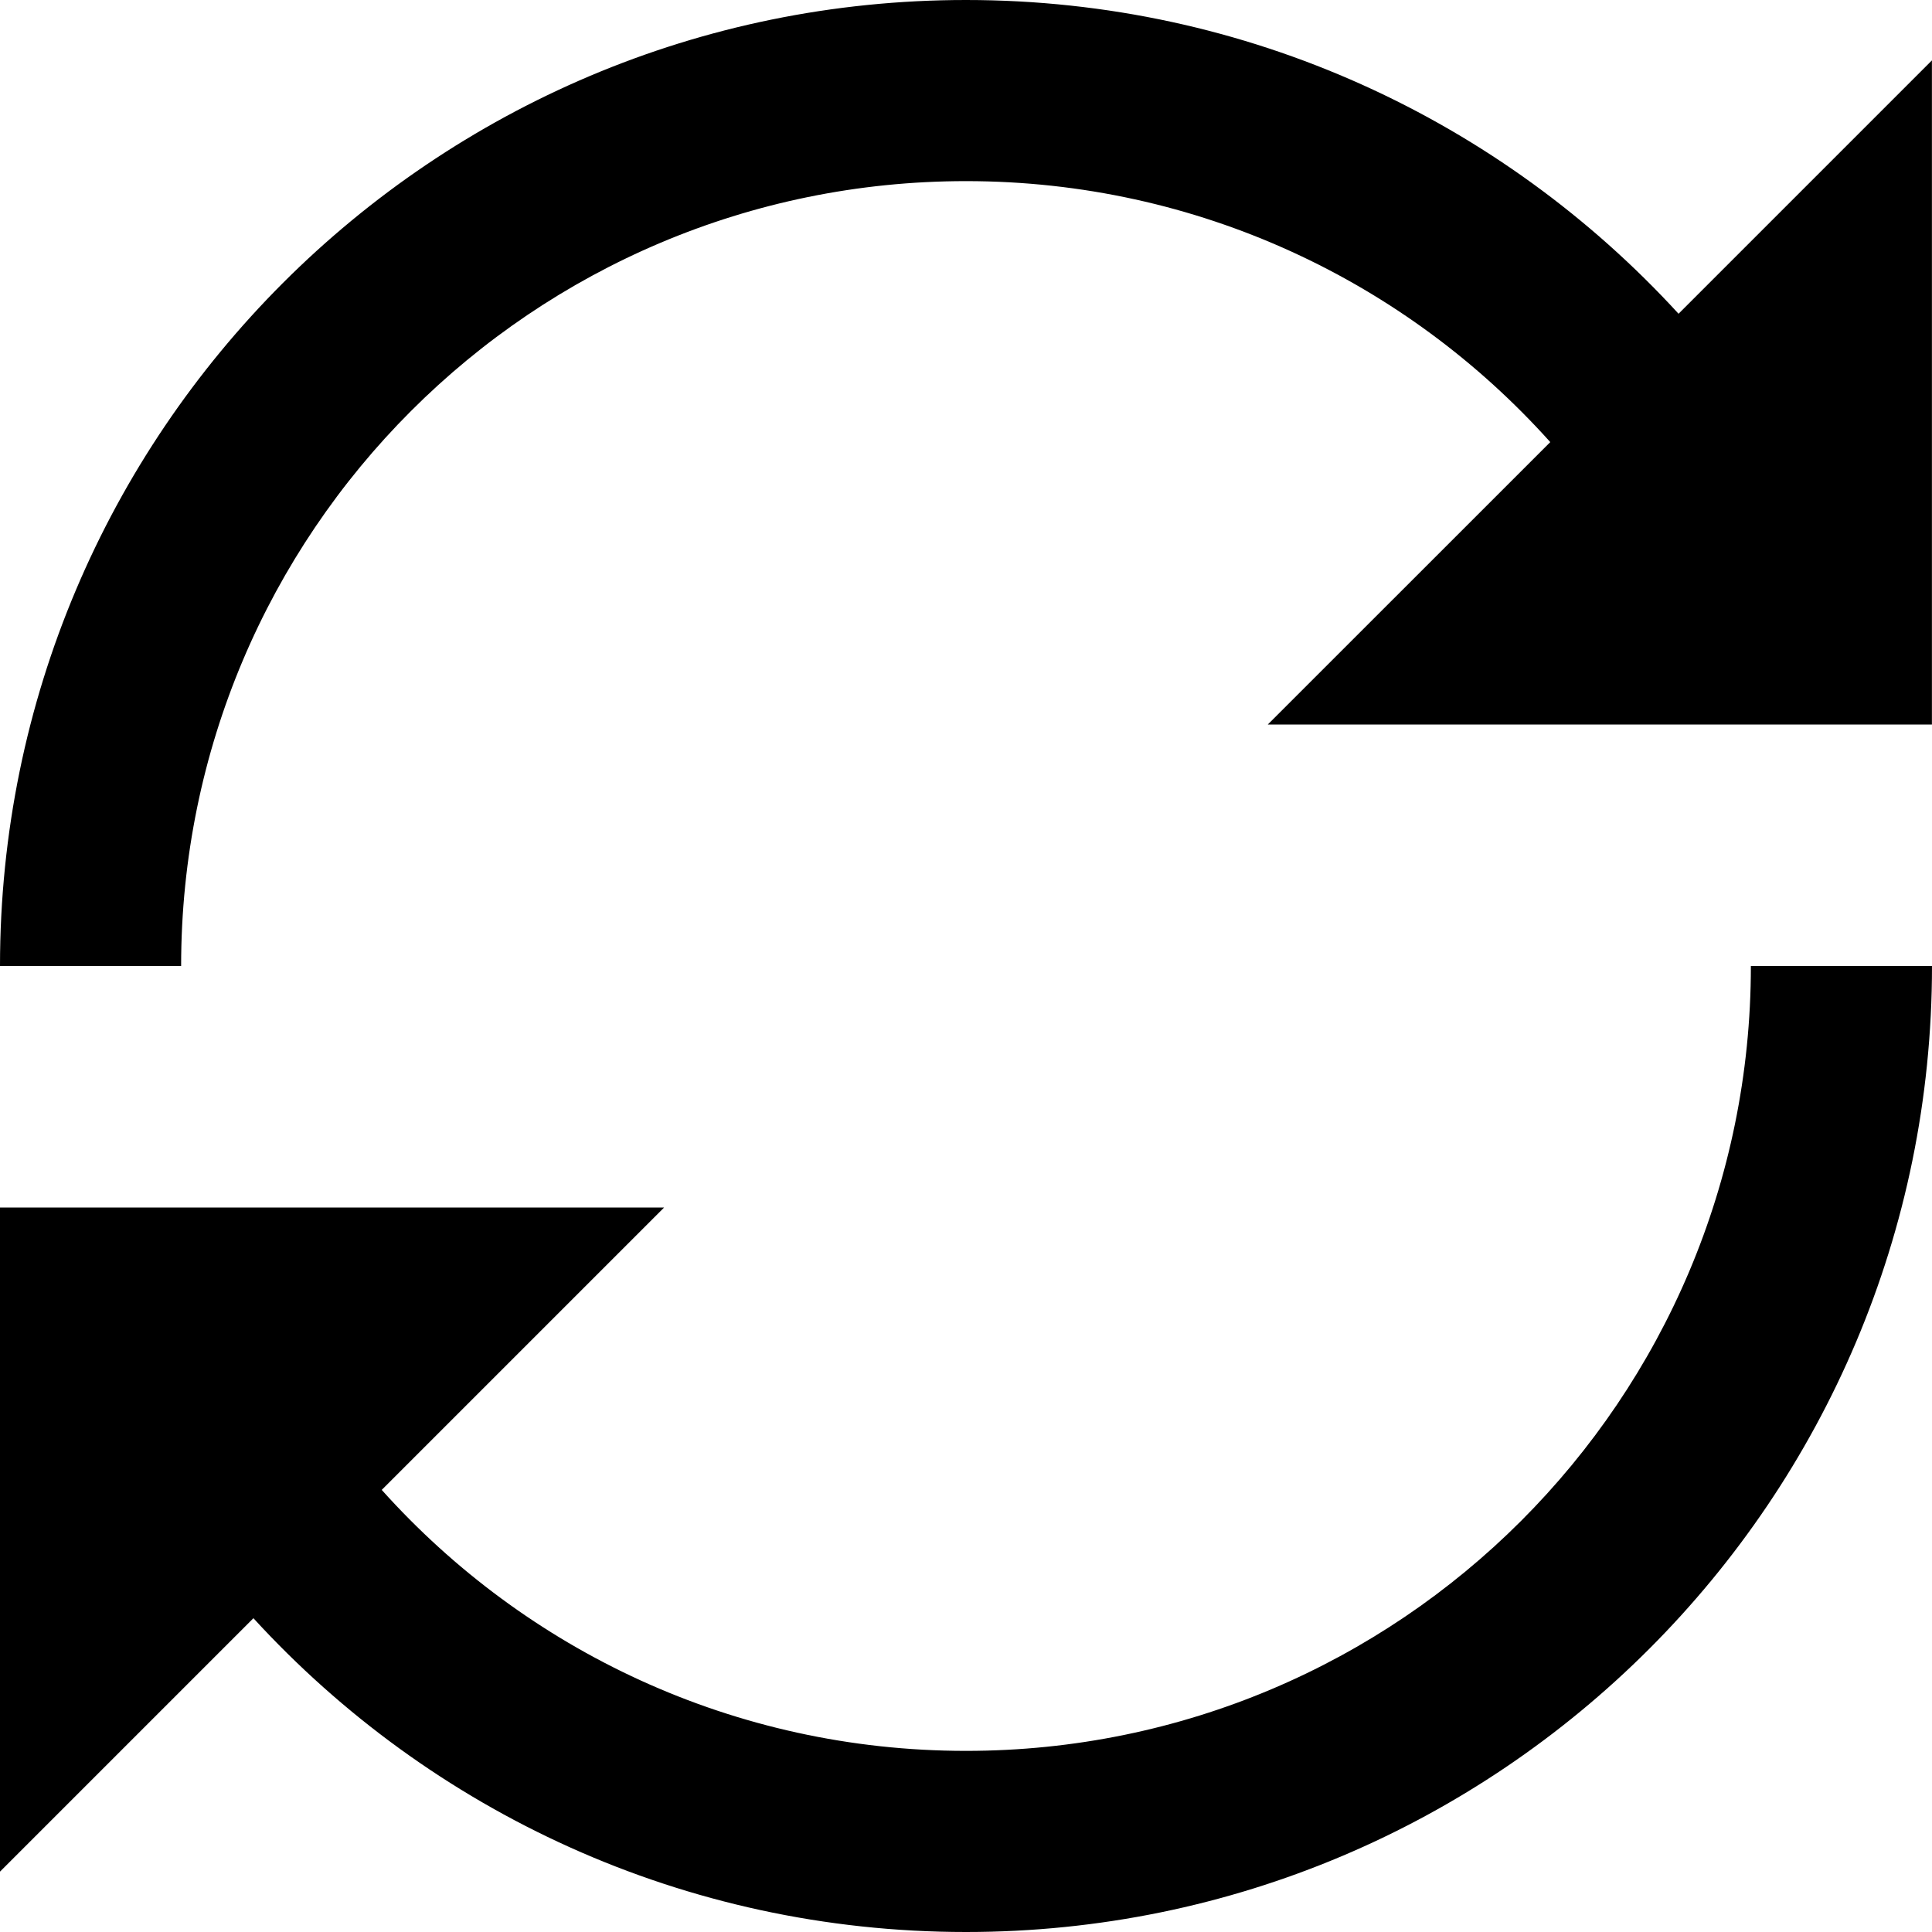 <?xml version="1.0" encoding="utf-8"?>
<!-- Generated by IcoMoon.io -->
<!DOCTYPE svg PUBLIC "-//W3C//DTD SVG 1.1//EN" "http://www.w3.org/Graphics/SVG/1.1/DTD/svg11.dtd">
<svg version="1.1" xmlns="http://www.w3.org/2000/svg" xmlns:xlink="http://www.w3.org/1999/xlink" width="24" height="24" viewBox="0 0 24 24">
<path d="M20.852 3.898c-2.194-2.396-5.347-3.898-8.852-3.898-6.627 0-12 5.373-12 12h2.25c0-5.385 4.365-9.75 9.75-9.75 2.883 0 5.474 1.252 7.258 3.242l-3.509 3.508h8.25v-8.25l-3.148 3.148z"></path>
<path d="M21.75 12c0 5.385-4.365 9.75-9.75 9.75-2.883 0-5.474-1.252-7.258-3.242l3.508-3.508h-8.25v8.25l3.148-3.148c2.194 2.396 5.347 3.898 8.852 3.898 6.627 0 12-5.373 12-12h-2.25z"></path>
</svg>

